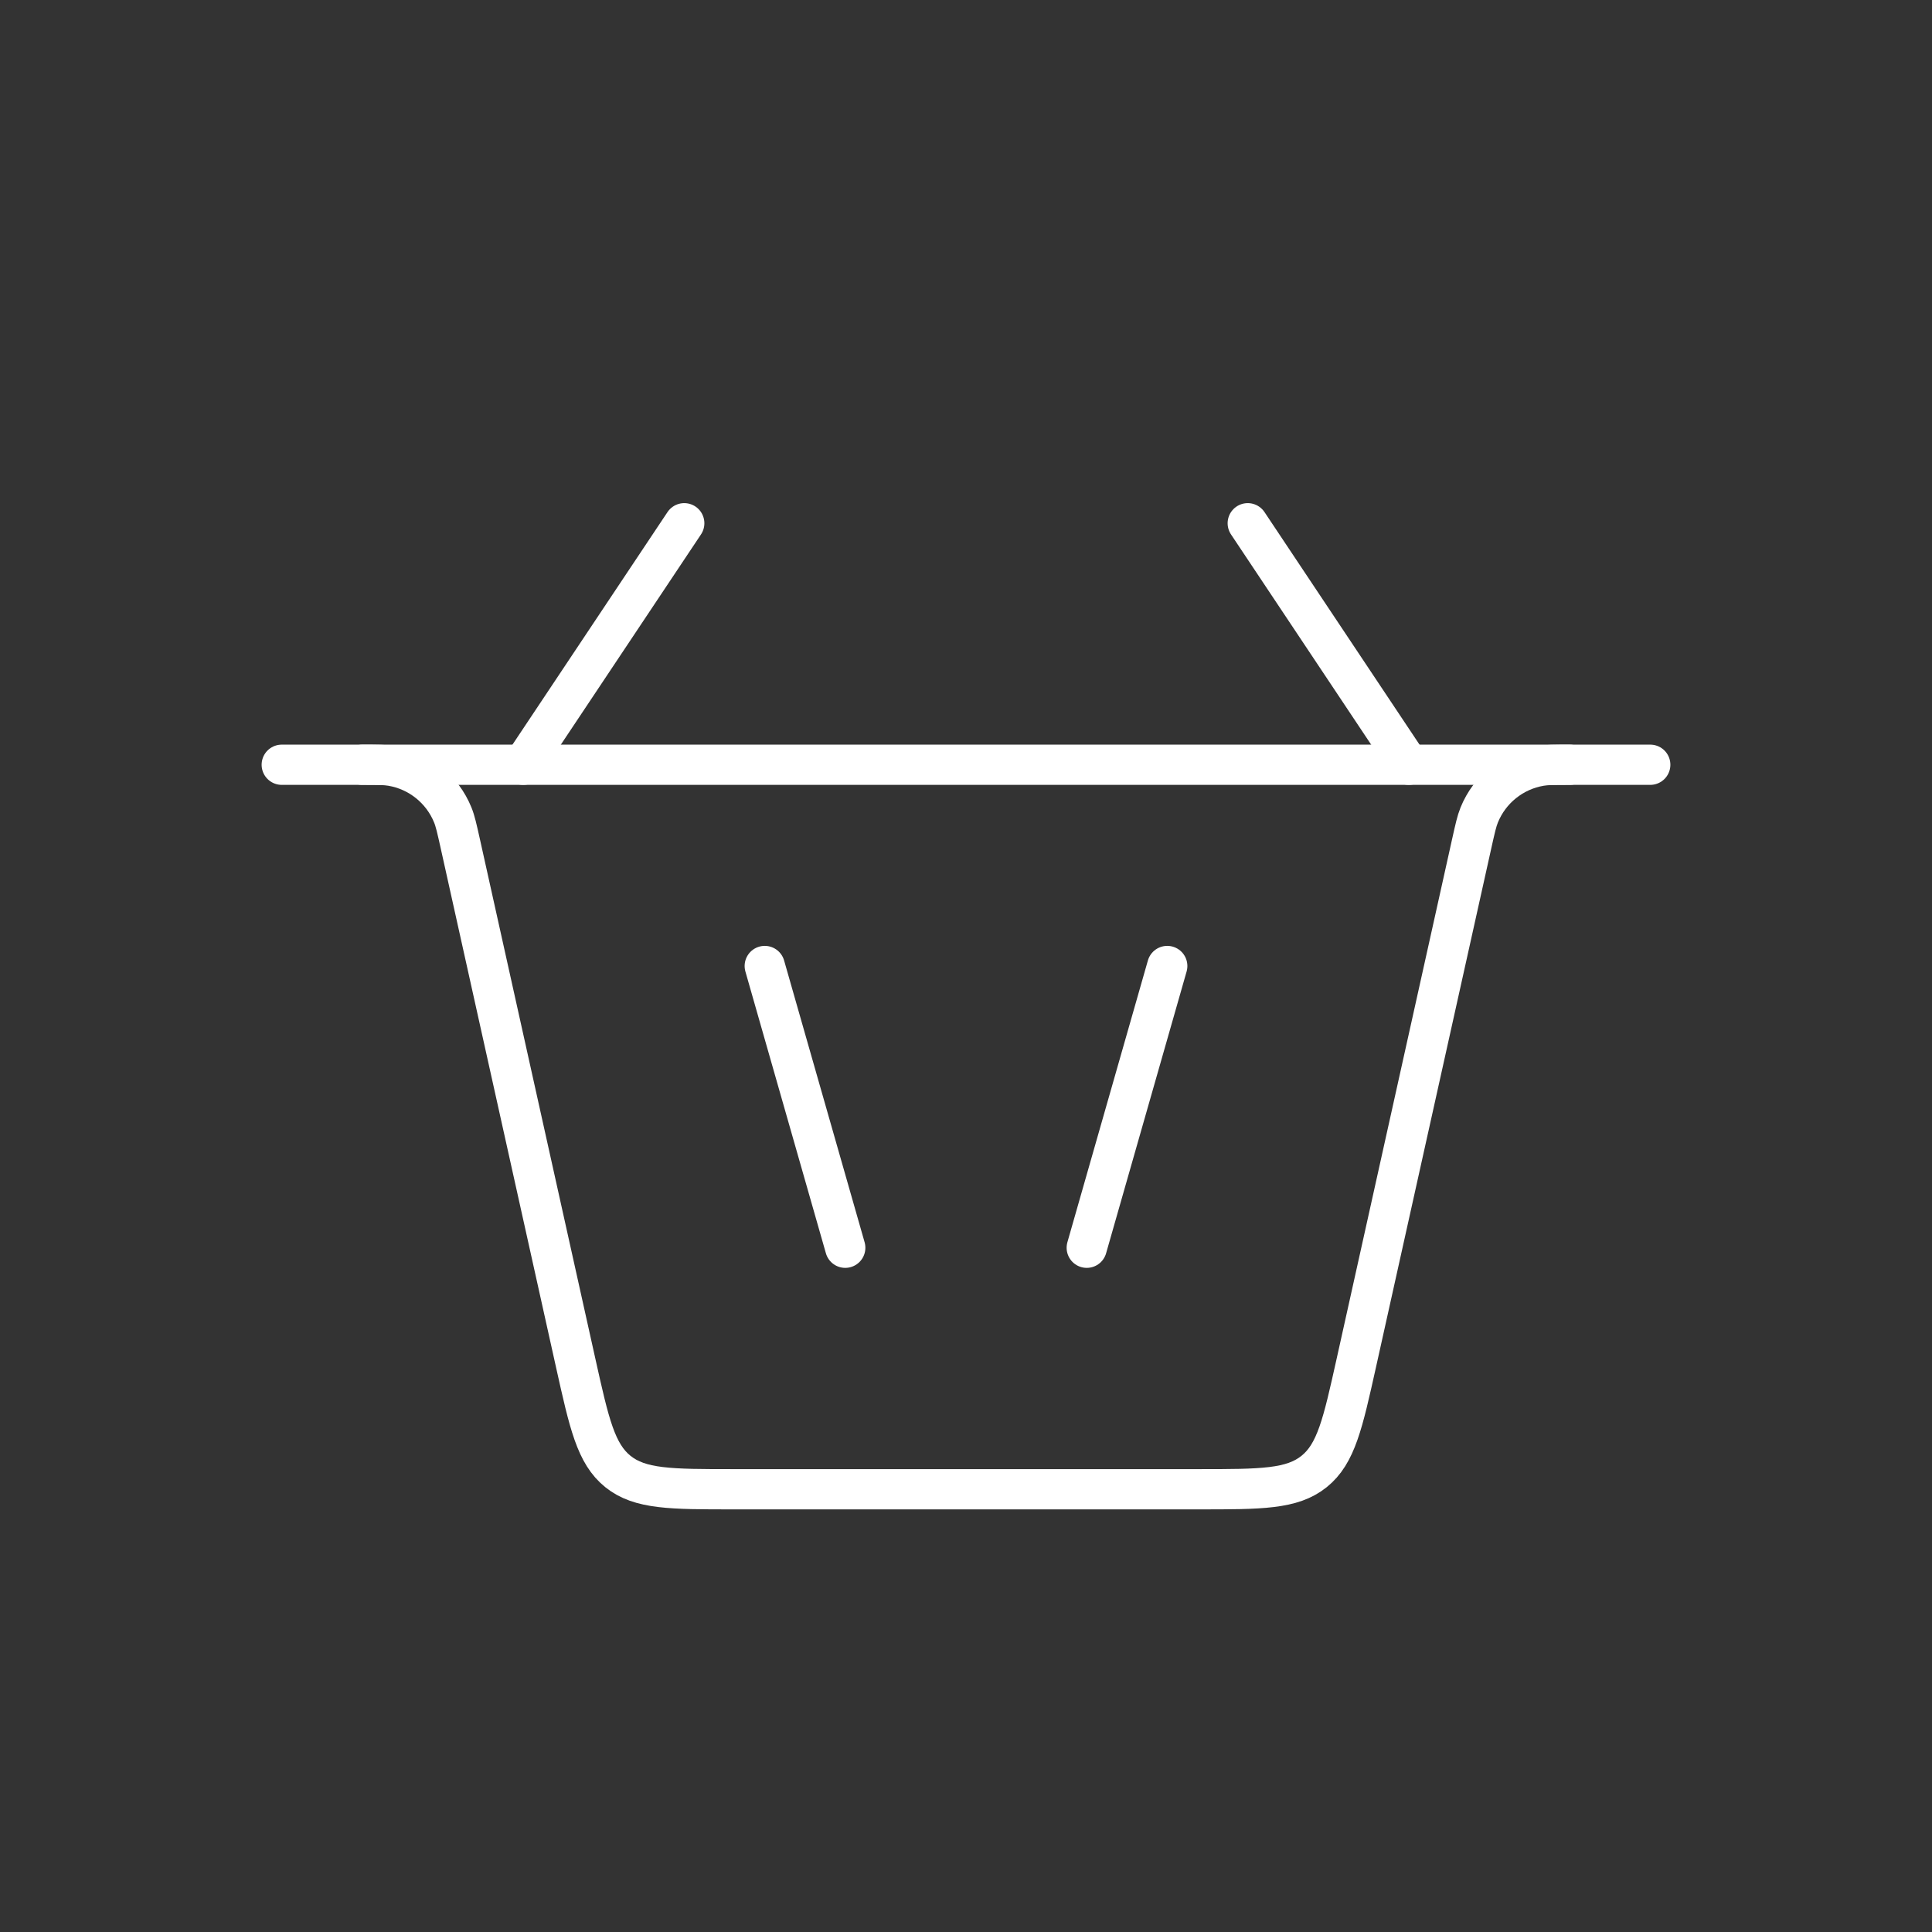 <svg width="48" height="48" viewBox="0 0 48 48" fill="none" xmlns="http://www.w3.org/2000/svg">
<rect x="0" y="0" width="48" height="48" fill="#333333" stroke="none"/>
<path d="M21 31L19 24" stroke="white" stroke-linecap="round"/>
<path d="M17 13L13 19M31 13L35 19" stroke="white" stroke-linecap="round"/>
<path d="M27 31L29 24" stroke="white" stroke-linecap="round"/>
<path d="M9 19V19C9.375 19 9.563 19 9.728 19.028C10.412 19.143 10.988 19.605 11.249 20.248C11.312 20.403 11.352 20.586 11.434 20.952L14.304 33.868C14.638 35.369 14.805 36.12 15.353 36.56C15.901 37 16.67 37 18.209 37H29.791C31.33 37 32.099 37 32.647 36.56C33.196 36.12 33.362 35.369 33.696 33.868L36.566 20.952C36.648 20.586 36.688 20.403 36.751 20.248C37.012 19.605 37.588 19.143 38.272 19.028C38.437 19 38.625 19 39 19V19" stroke="white" stroke-linecap="round"/>
<path d="M7 19H41" stroke="white" stroke-linecap="round"/>
</svg>
